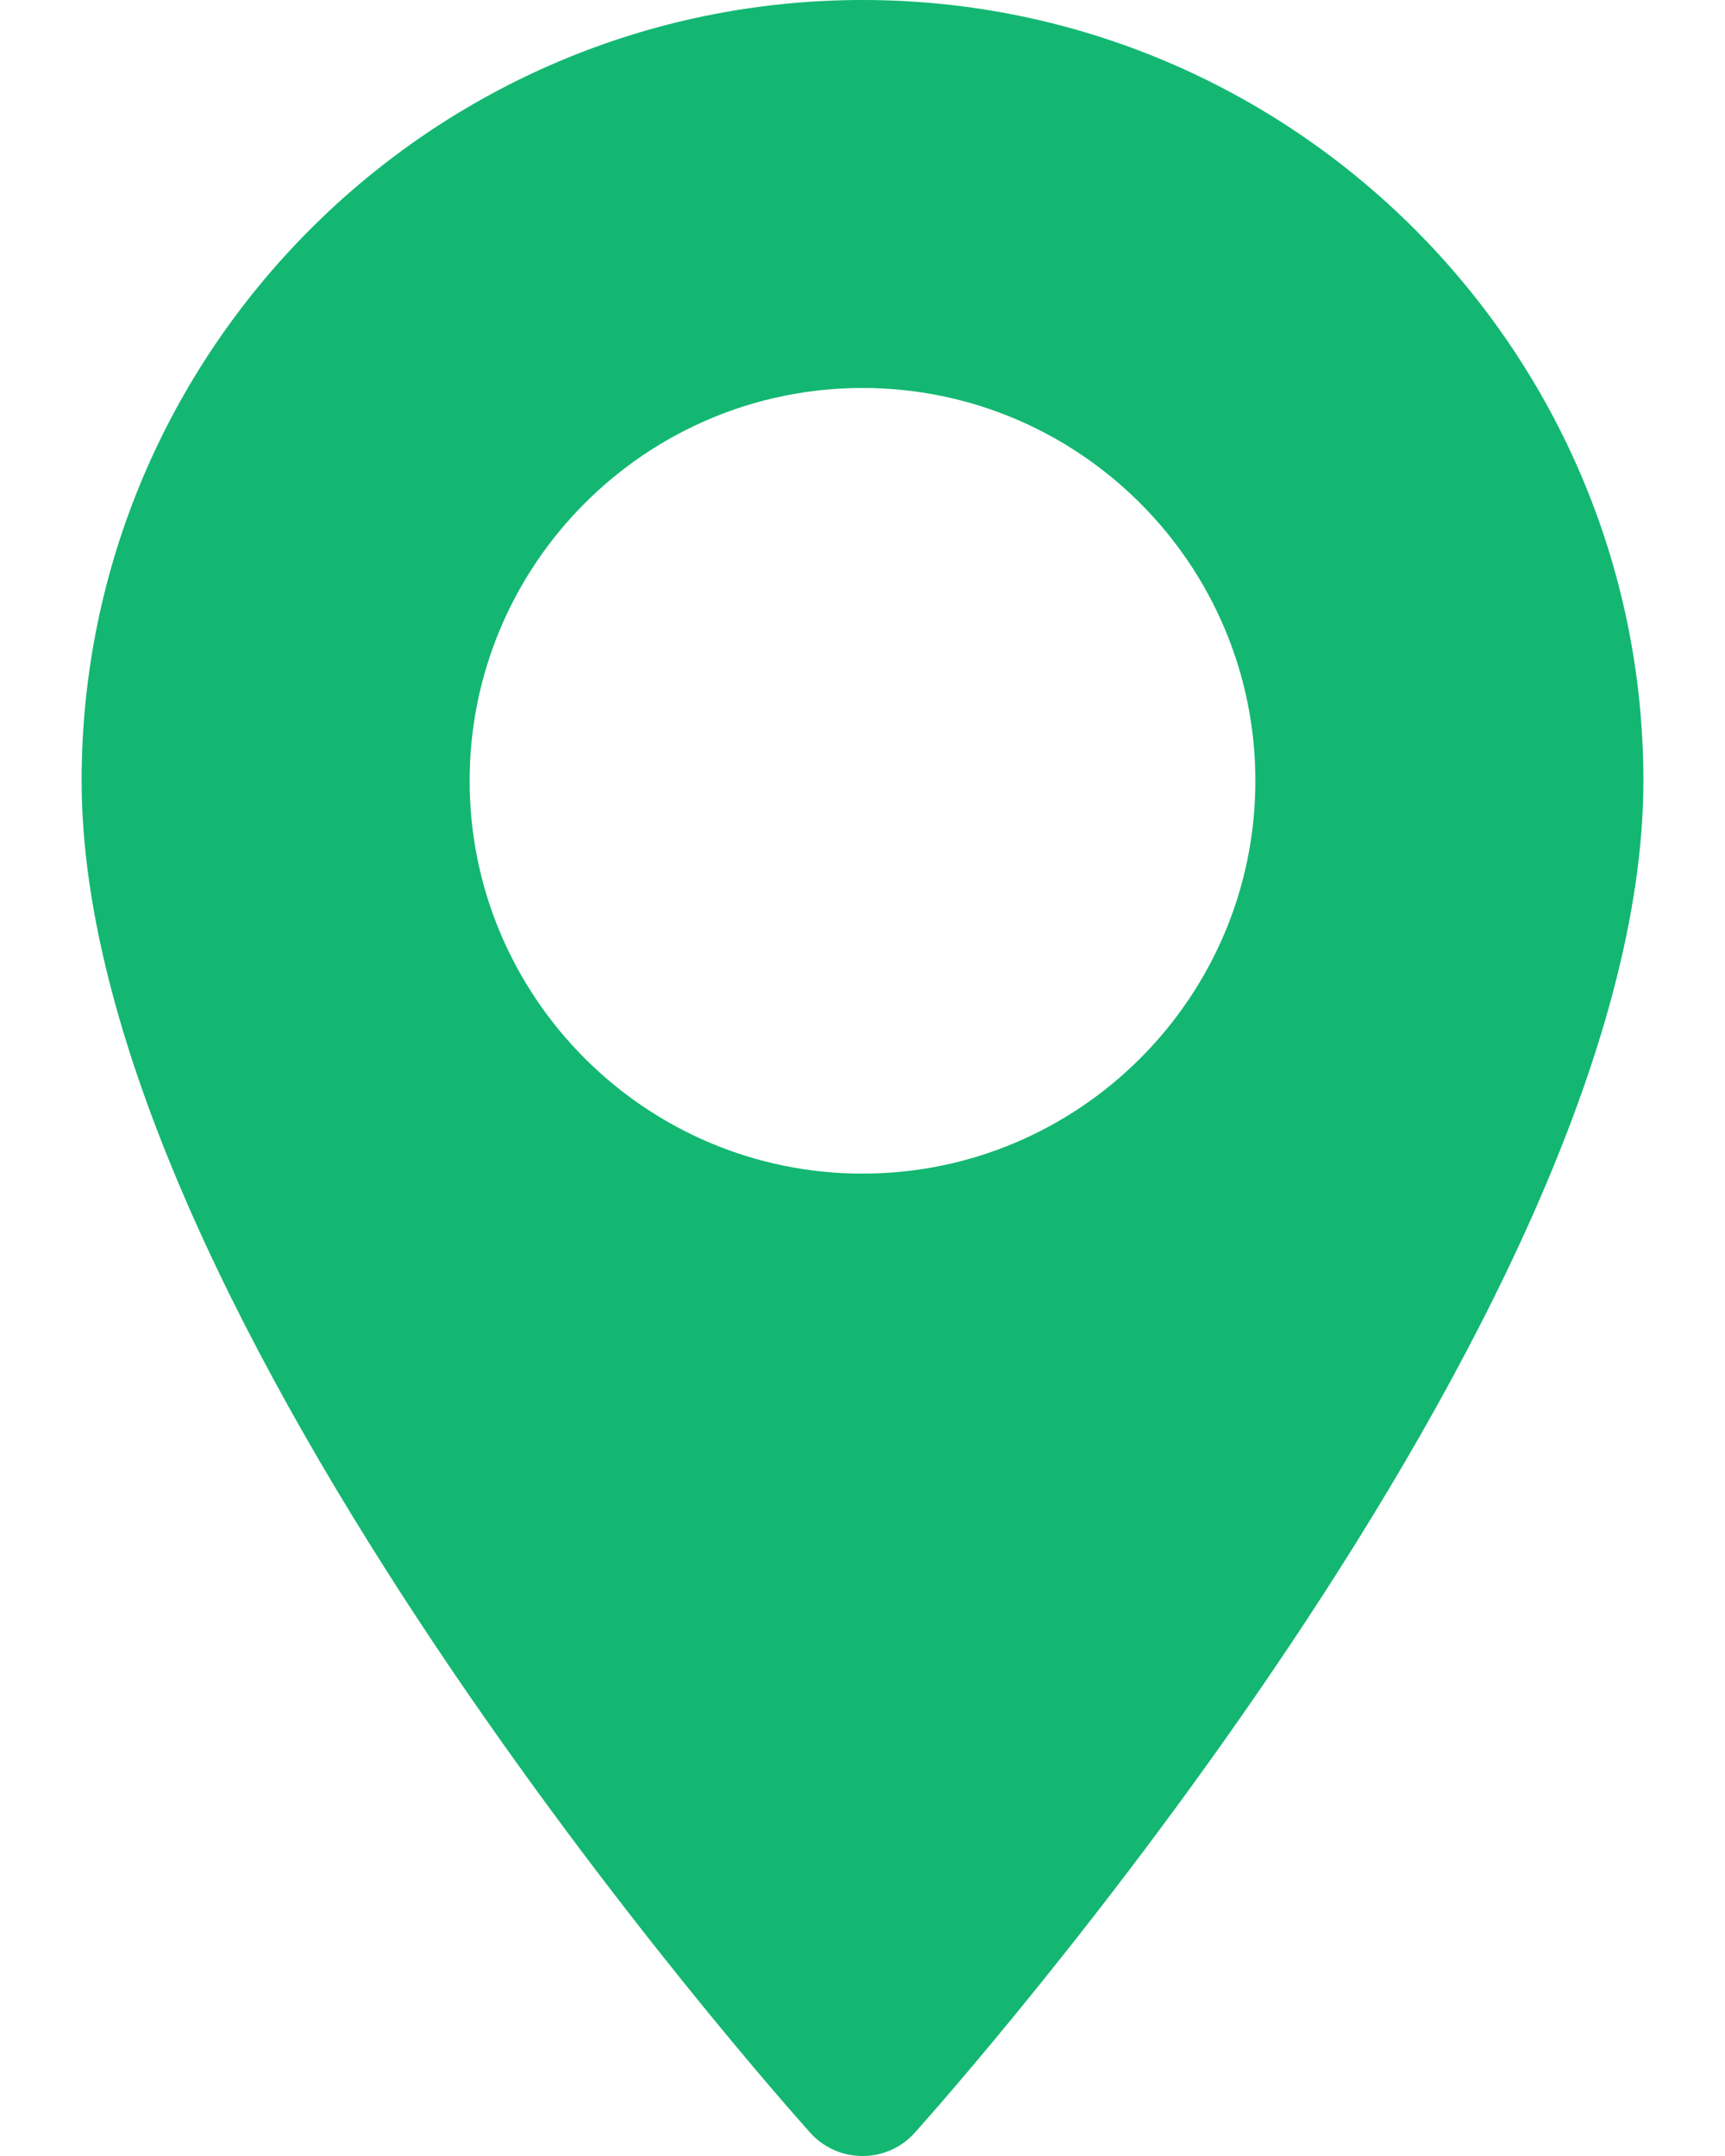<svg width="16" height="20" viewBox="0 0 16 20" fill="none" xmlns="http://www.w3.org/2000/svg">
<path d="M8 0C4.006 0 0.757 3.249 0.757 7.243C0.757 12.2 7.239 19.476 7.515 19.784C7.774 20.072 8.227 20.072 8.485 19.784C8.761 19.476 15.243 12.2 15.243 7.243C15.243 3.249 11.994 0 8 0ZM8 10.887C5.991 10.887 4.356 9.253 4.356 7.243C4.356 5.234 5.991 3.599 8 3.599C10.009 3.599 11.644 5.234 11.644 7.243C11.644 9.253 10.009 10.887 8 10.887Z" fill="#13B772"/>
</svg>
